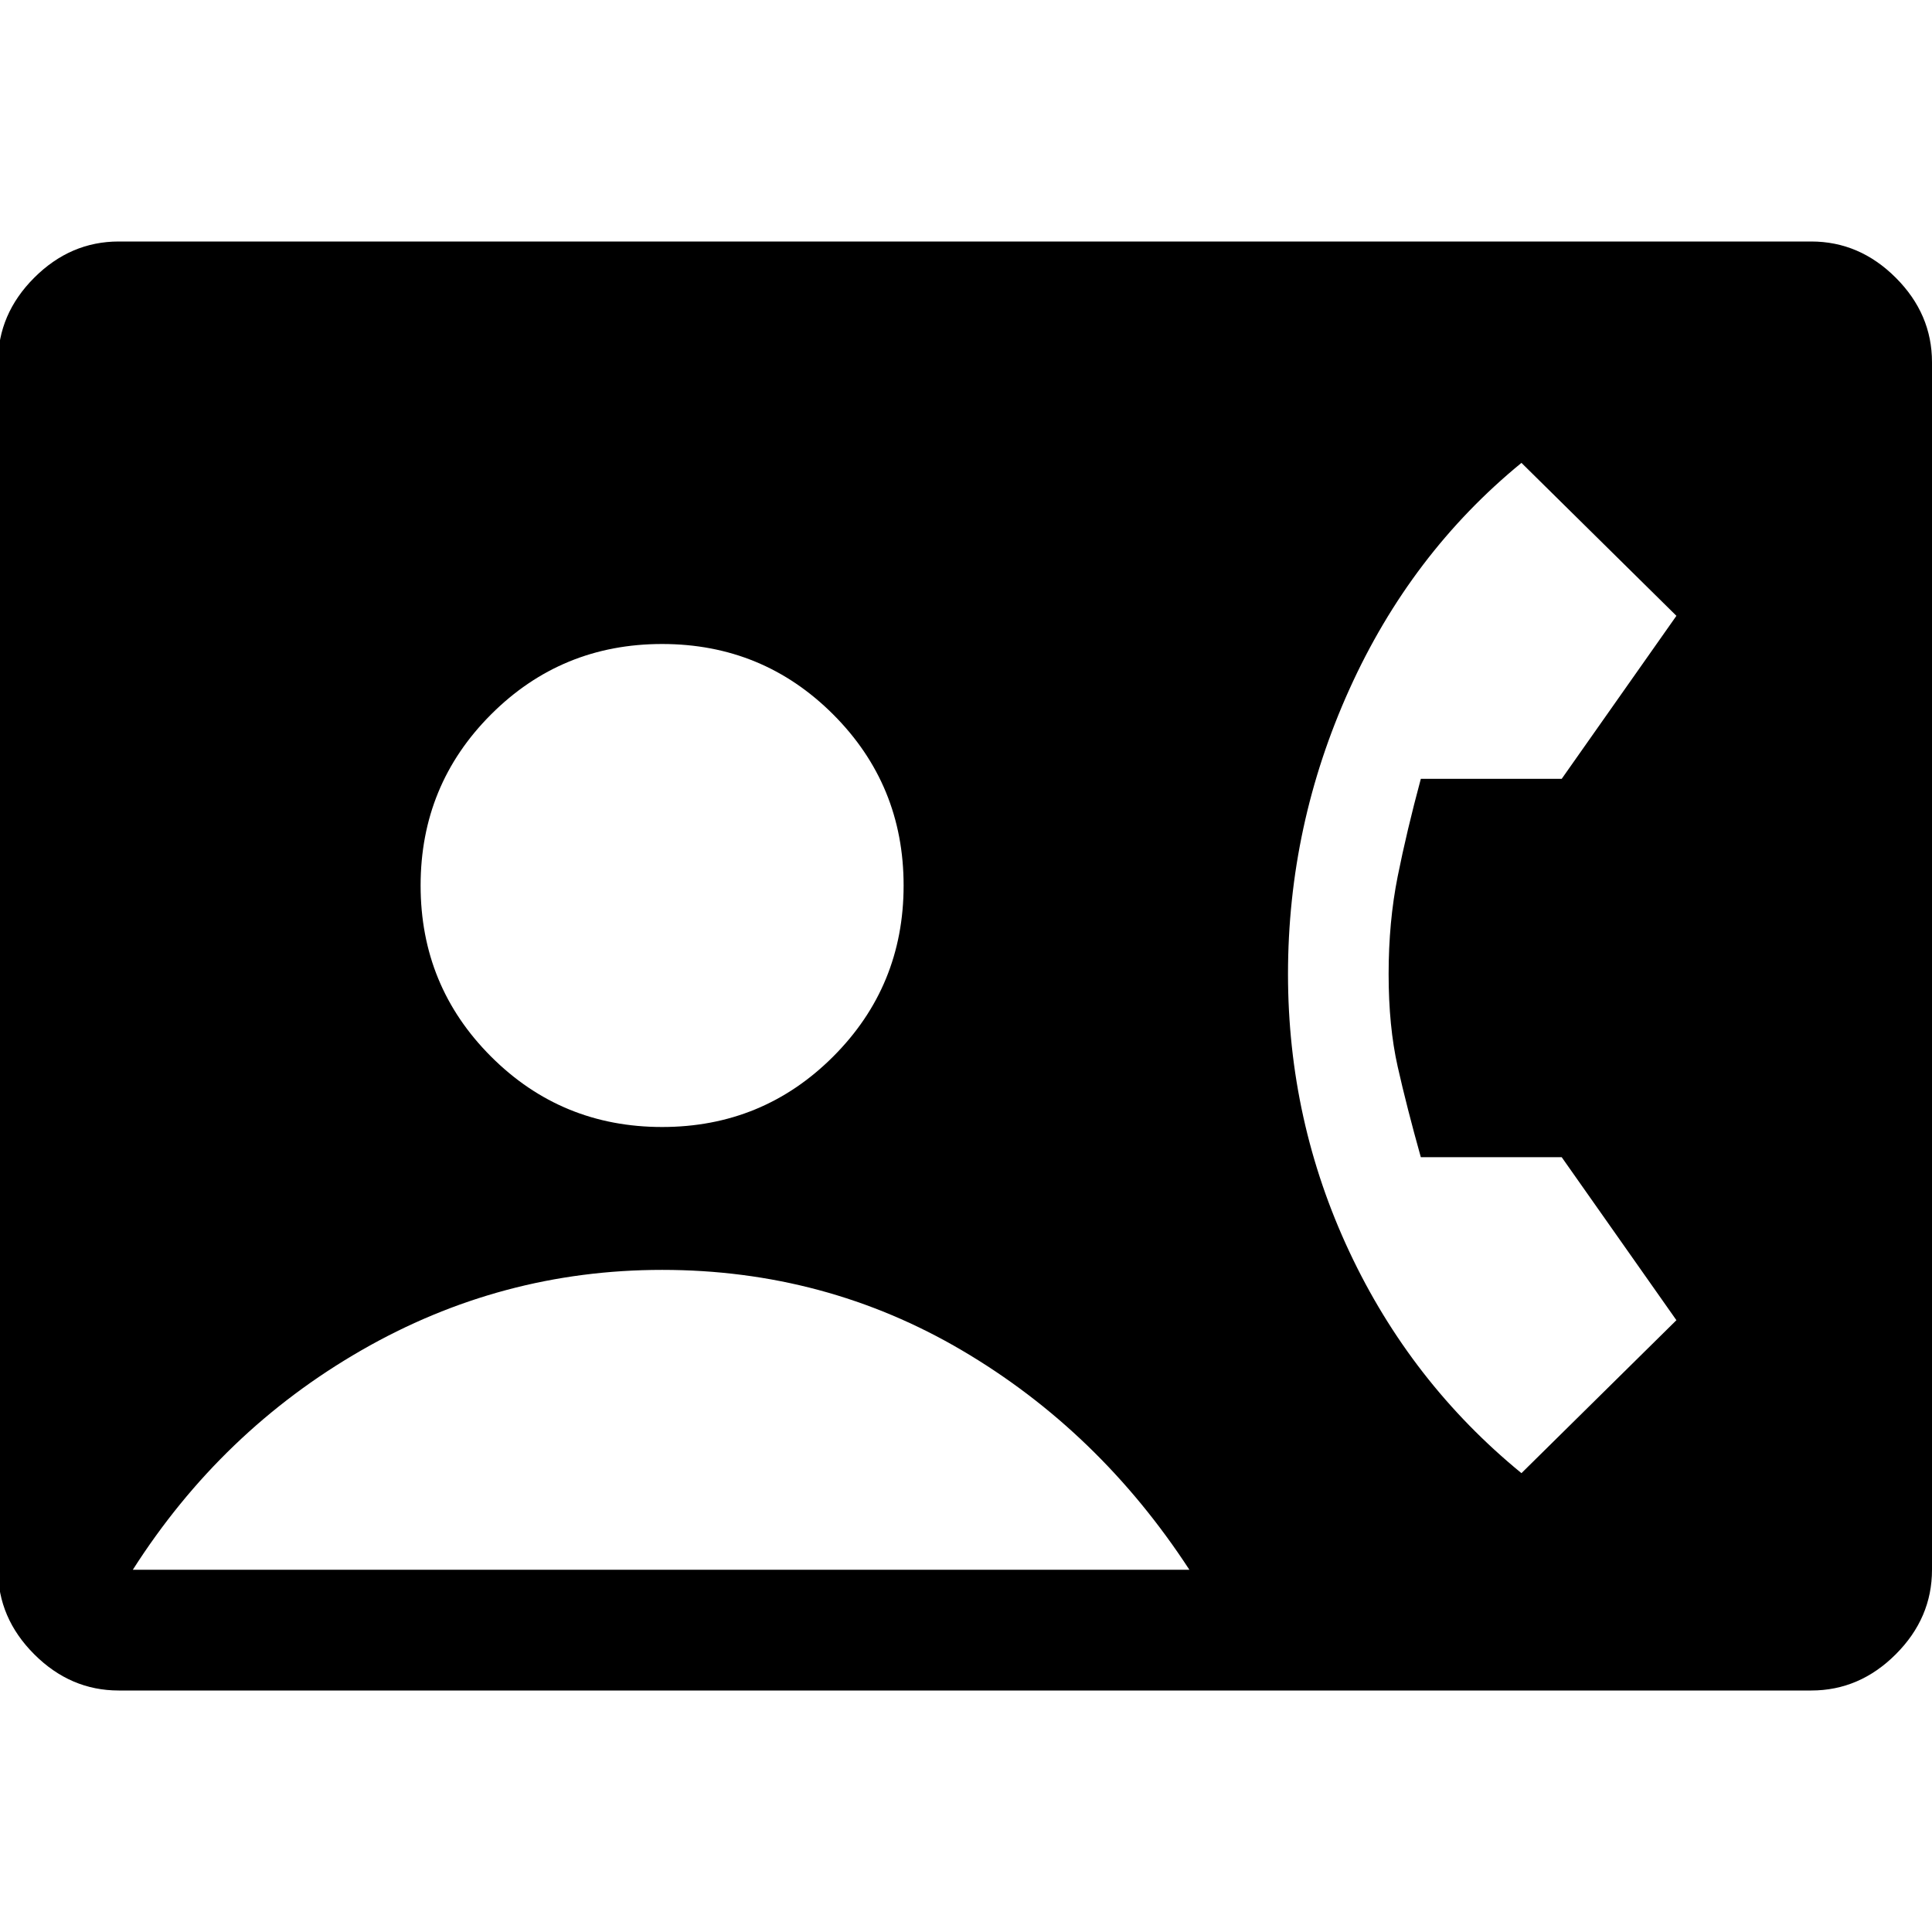 <svg xmlns="http://www.w3.org/2000/svg" width="48" height="48" viewBox="0 -960 960 960" fill="currentColor"><path d="M59-120q-24 0-42-18t-18-42v-600q0-24 18-42t42-18h841q24 0 42 18t18 42v600q0 24-18 42t-42 18H59Zm270-280q50 0 85-35t35-85q0-50-35-85t-85-35q-50 0-85 35t-35 85q0 50 35 85t85 35Zm427 172 77-76-57-81h-70q-7-25-11.5-45t-4.5-46q0-26 4.5-48.5T706-573h70l57-81-77-76q-55 45-85.5 112.5T640-476q0 73 30.5 138T756-228ZM66-180h525q-45-69-113-109t-149-40q-80 0-149.5 40T66-180Z"/></svg>
